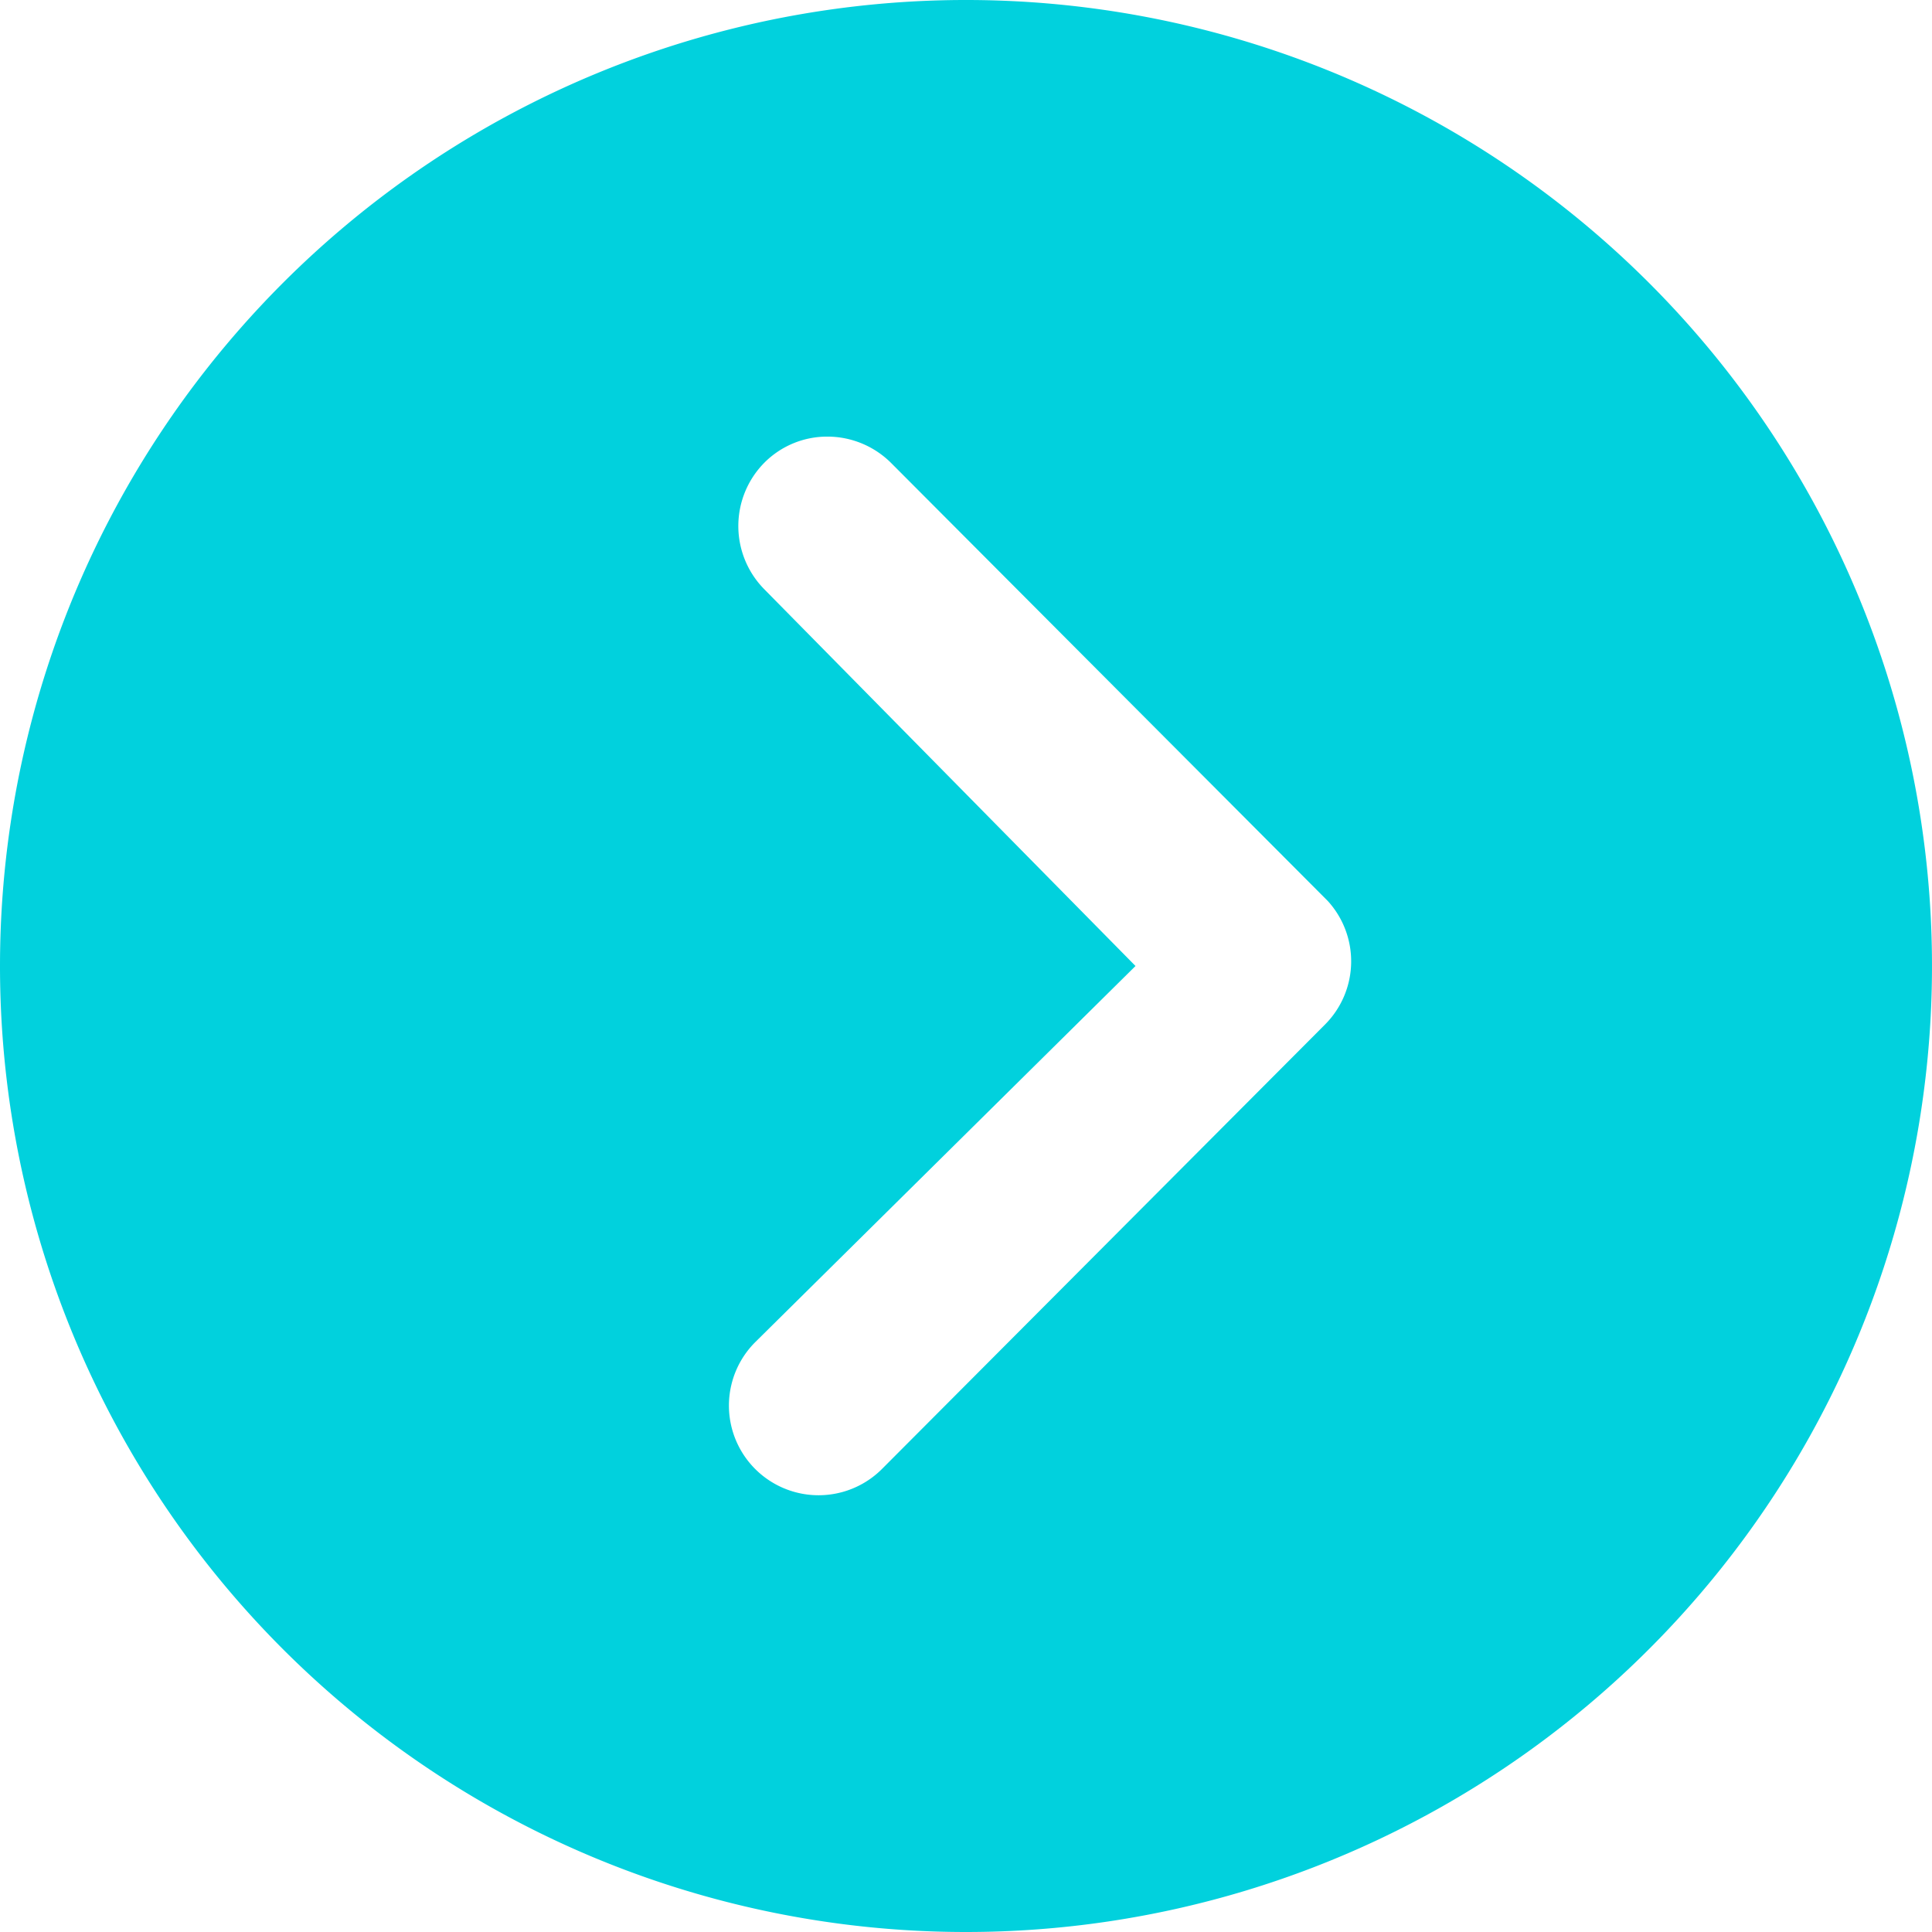<svg xmlns="http://www.w3.org/2000/svg" width="49.25" height="49.25" viewBox="0 0 49.25 49.25">
  <path id="Icon_ionic-ios-arrow-dropleft-circle" data-name="Icon ionic-ios-arrow-dropleft-circle" d="M28,3.375A24.625,24.625,0,1,0,52.625,28,24.621,24.621,0,0,0,28,3.375ZM33.138,37.6a2.294,2.294,0,0,1,0,3.232,2.257,2.257,0,0,1-1.61.663,2.3,2.3,0,0,1-1.622-.675L18.777,29.657a2.282,2.282,0,0,1,.071-3.149l11.294-11.33a2.285,2.285,0,1,1,3.232,3.232L23.679,28Z" transform="translate(52.625 52.625) rotate(180)" fill="#01d1dd"/>
</svg>
